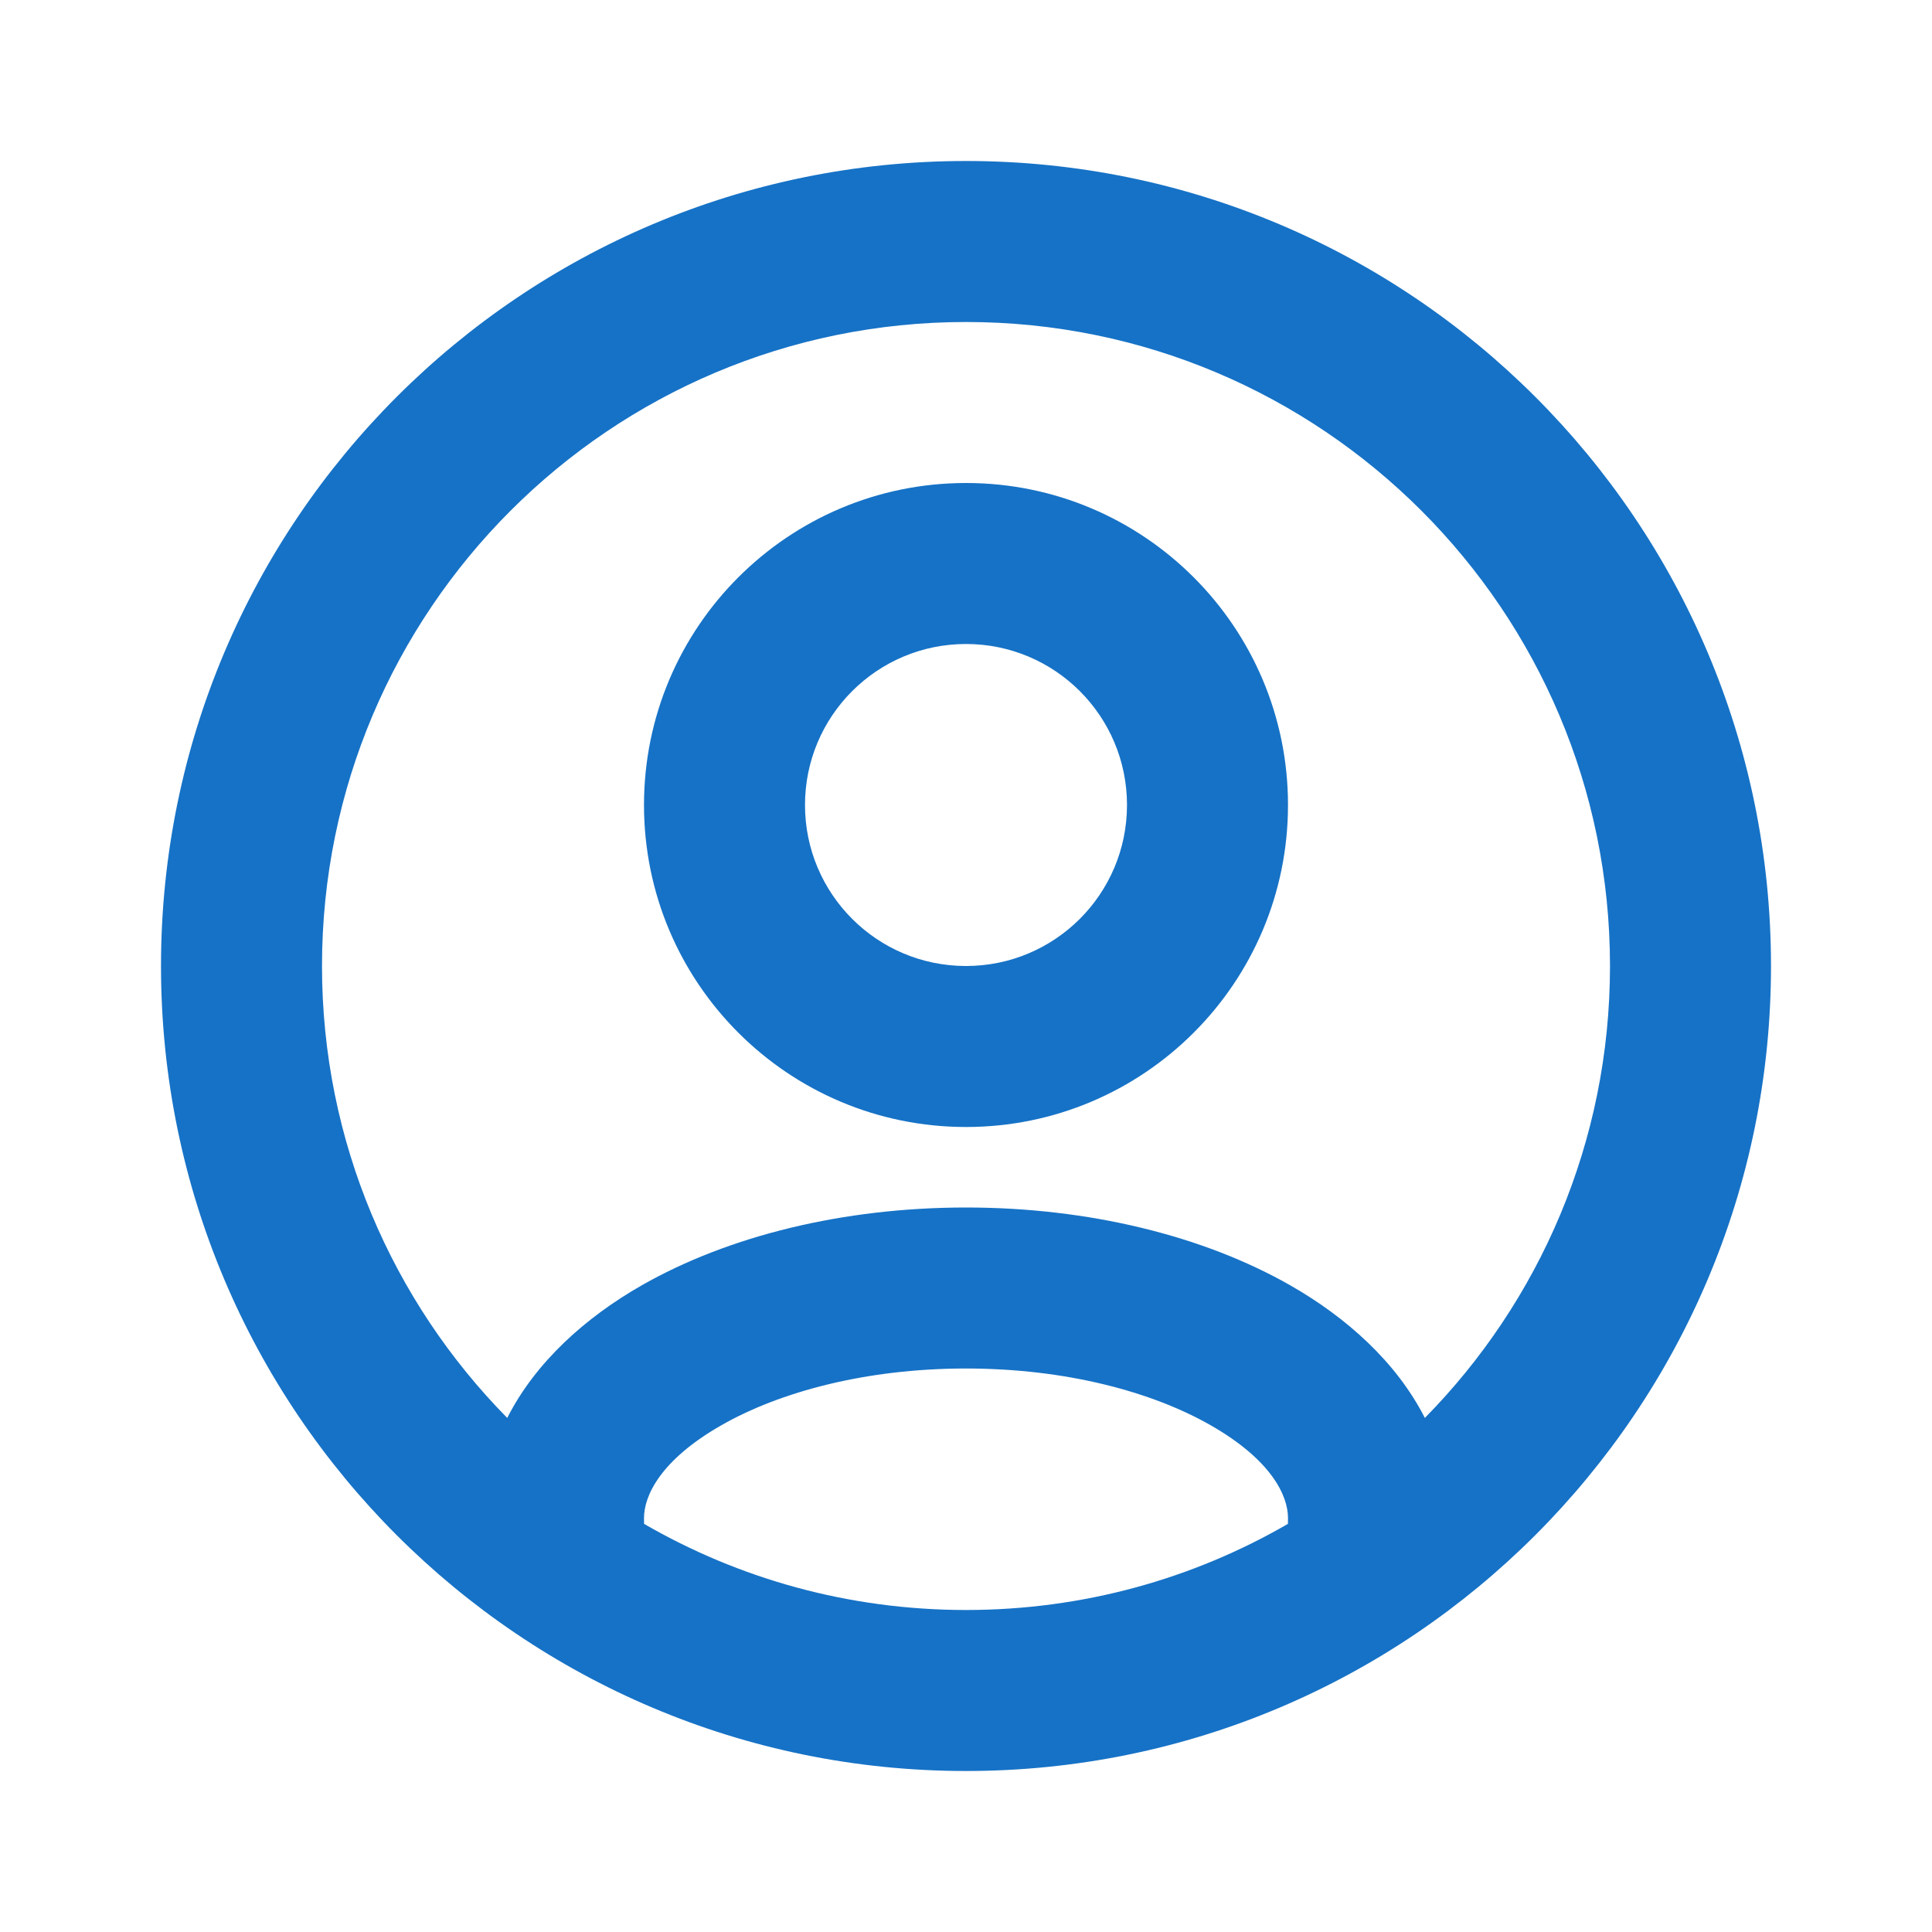 <svg width="24" height="24" viewBox="0 0 24 24" fill="none" xmlns="http://www.w3.org/2000/svg" xmlns:xlink="http://www.w3.org/1999/xlink">
	<desc>
			Created with Pixso.
	</desc>
	<defs>
		<clipPath id="clip2101_345">
			<rect id="user-circle" width="24" height="24" fill="white" fill-opacity="0"/>
		</clipPath>
	</defs>
	<rect id="user-circle" width="24" height="24" fill="#FFFFFF" fill-opacity="0"/>
	<g clip-path="url(#clip2101_345)">
		<path id="icon" d="M12 2C6.477 2 2 6.477 2 12C2 17.523 6.477 22 12 22C17.523 22 22 17.523 22 12C22 6.477 17.523 2 12 2ZM4 12C4 7.582 7.582 4 12 4C16.418 4 20 7.582 20 12C20 14.187 19.122 16.17 17.7 17.614C17.345 16.915 16.718 16.361 16.032 15.969C14.95 15.351 13.523 15 12 15C10.477 15 9.05 15.351 7.968 15.969C7.282 16.361 6.655 16.915 6.301 17.614C4.878 16.17 4 14.187 4 12ZM12 6C9.791 6 8 7.791 8 10C8 12.209 9.791 14 12 14C14.209 14 16 12.209 16 10C16 7.791 14.209 6 12 6ZM10 10C10 8.895 10.895 8 12 8C13.105 8 14 8.895 14 10C14 11.105 13.105 12 12 12C10.895 12 10 11.105 10 10ZM16 18.857C16 18.892 16 18.913 15.999 18.93C14.823 19.611 13.457 20 12 20C10.543 20 9.177 19.611 8.001 18.93C8 18.913 8 18.892 8 18.857C8 18.582 8.204 18.137 8.961 17.705C9.689 17.289 10.761 17 12 17C13.239 17 14.311 17.289 15.039 17.705C15.796 18.137 16 18.582 16 18.857Z" fill="#1672C6" fill-opacity="1" fill-rule="evenodd"/>
	</g>
</svg>
